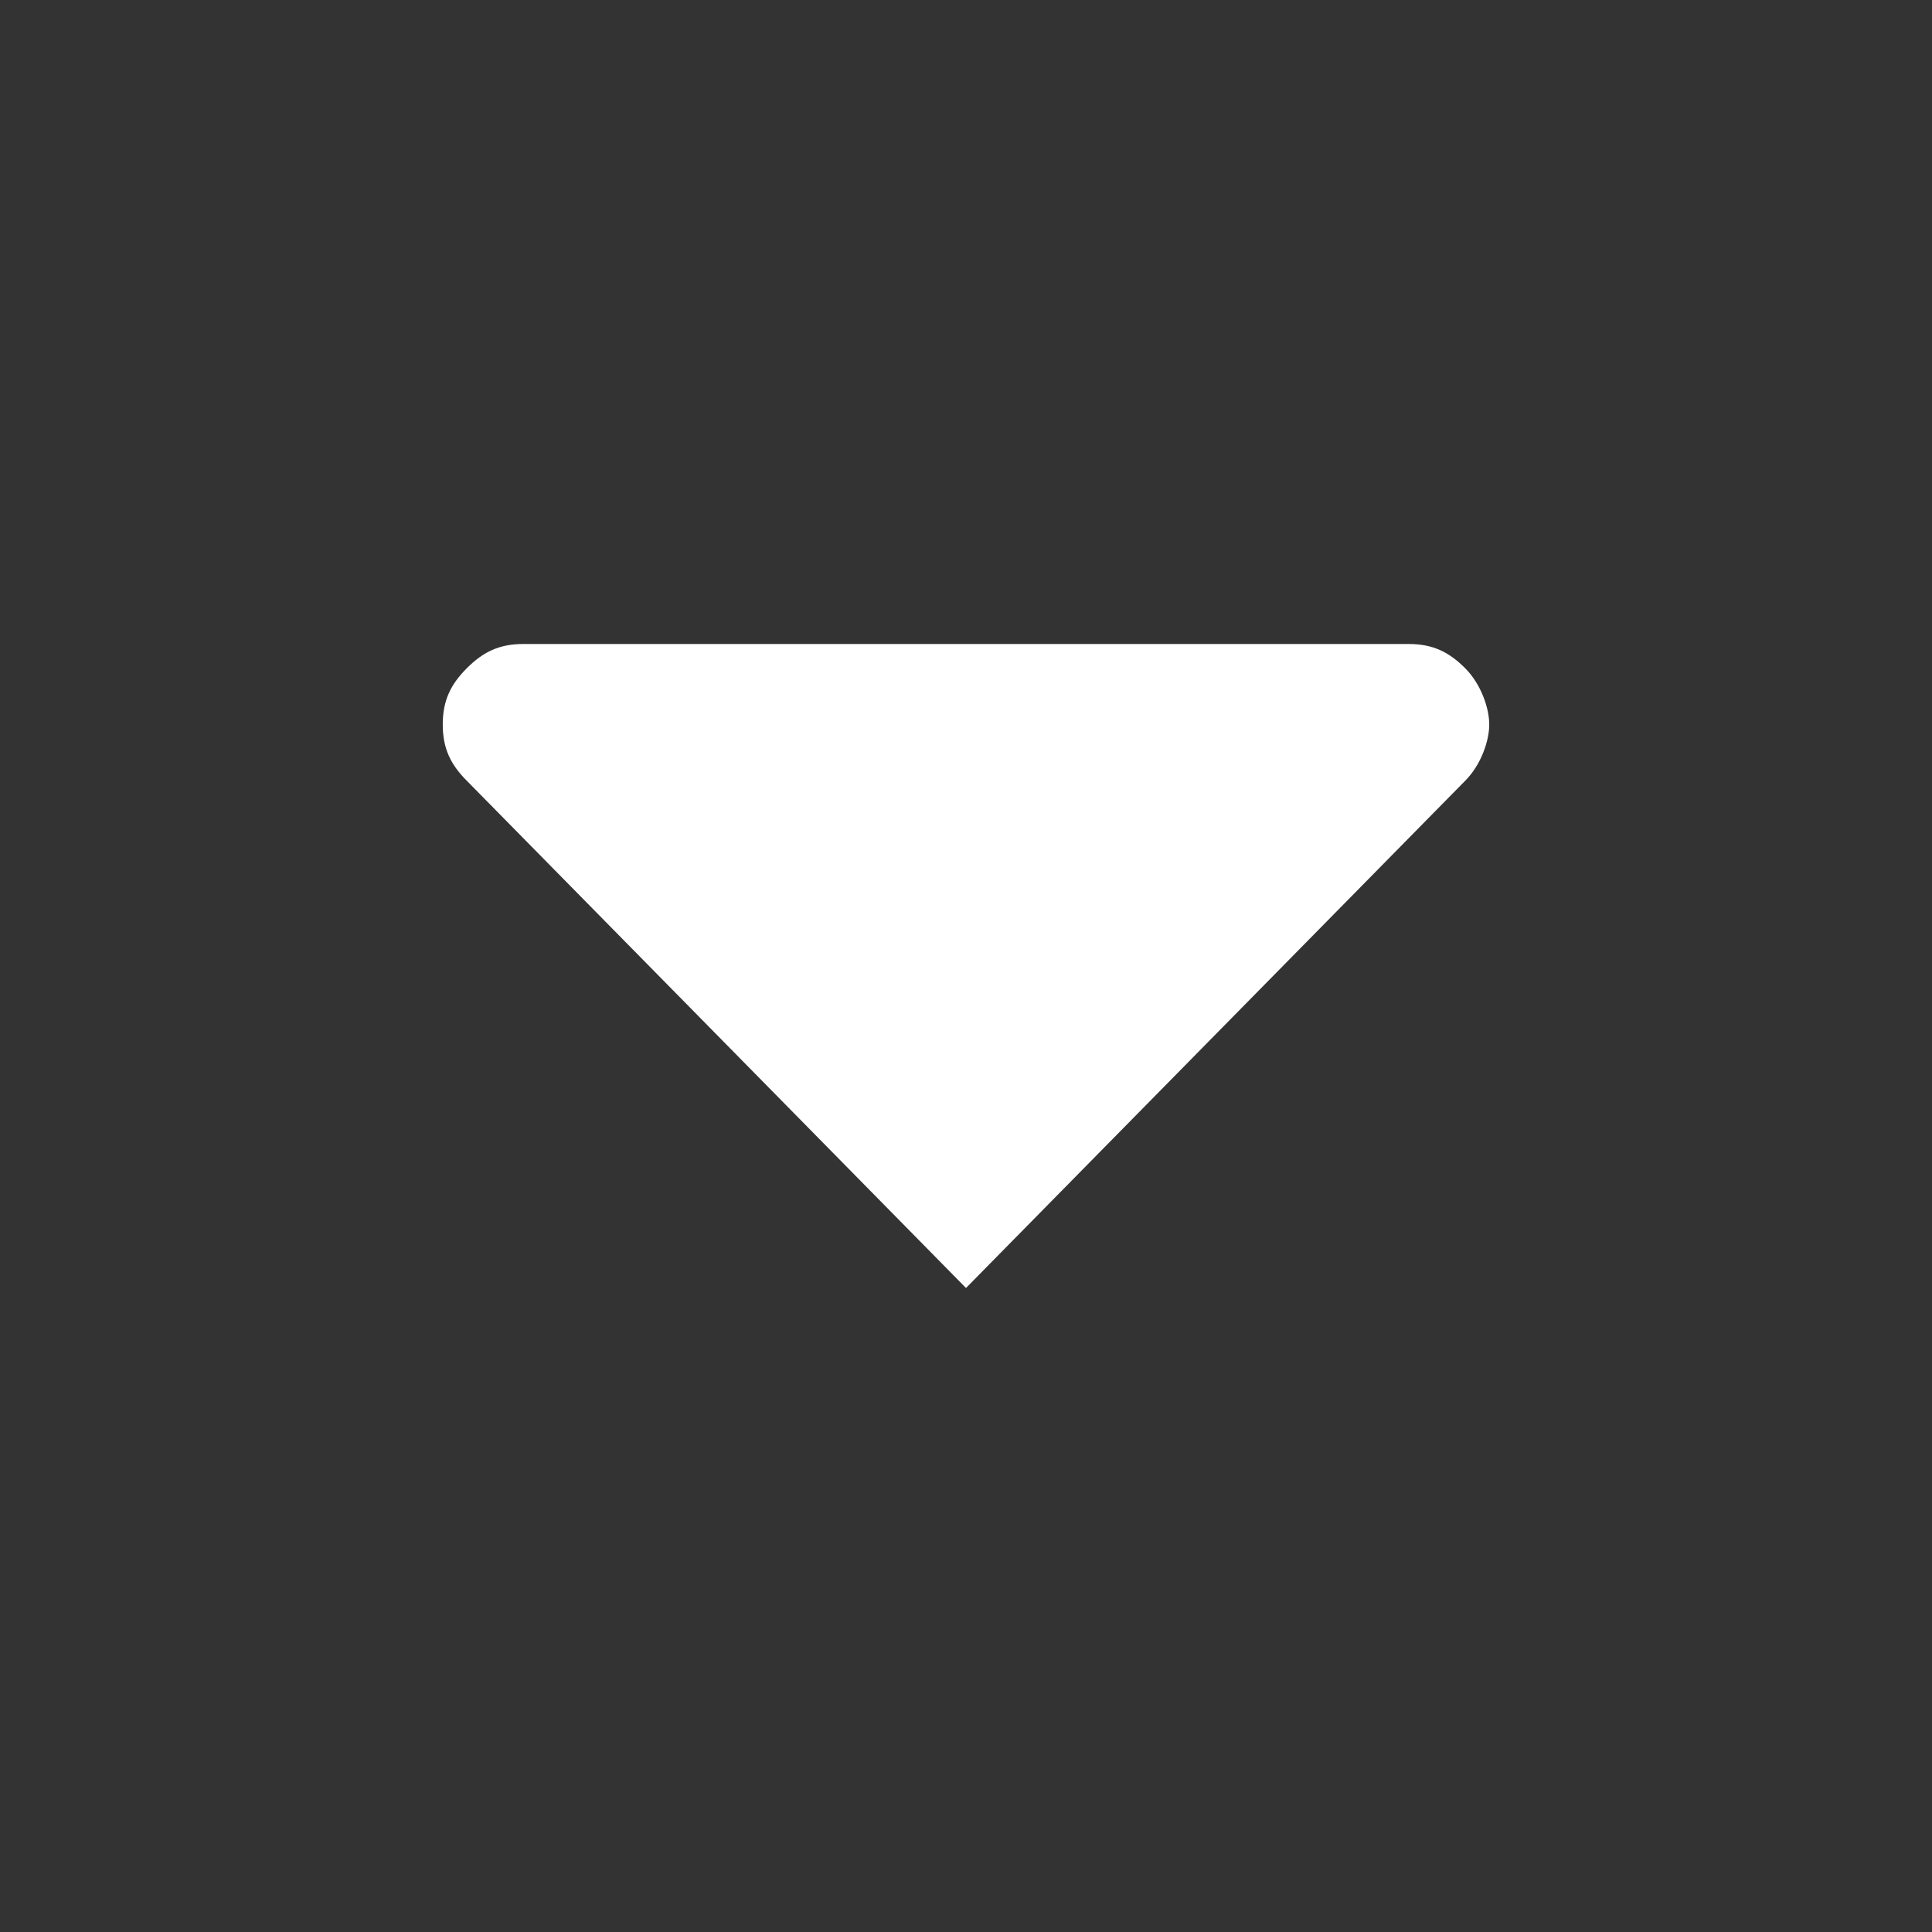 <svg xmlns="http://www.w3.org/2000/svg" baseProfile="tiny" version="1.2" viewBox="0 0 24 24" id="Arrow"><rect x="0" y="0" width="24" height="24" fill="#333333" stroke="none"/><path d="M5.8 9.7L12 16l6.2-6.3c.2-.2.3-.5.3-.7s-.1-.5-.3-.7c-.2-.2-.4-.3-.7-.3h-11c-.3 0-.5.1-.7.3-.2.2-.3.4-.3.7s.1.5.3.7z" fill="#ffffff" class="color000000 svgShape"></path></svg>